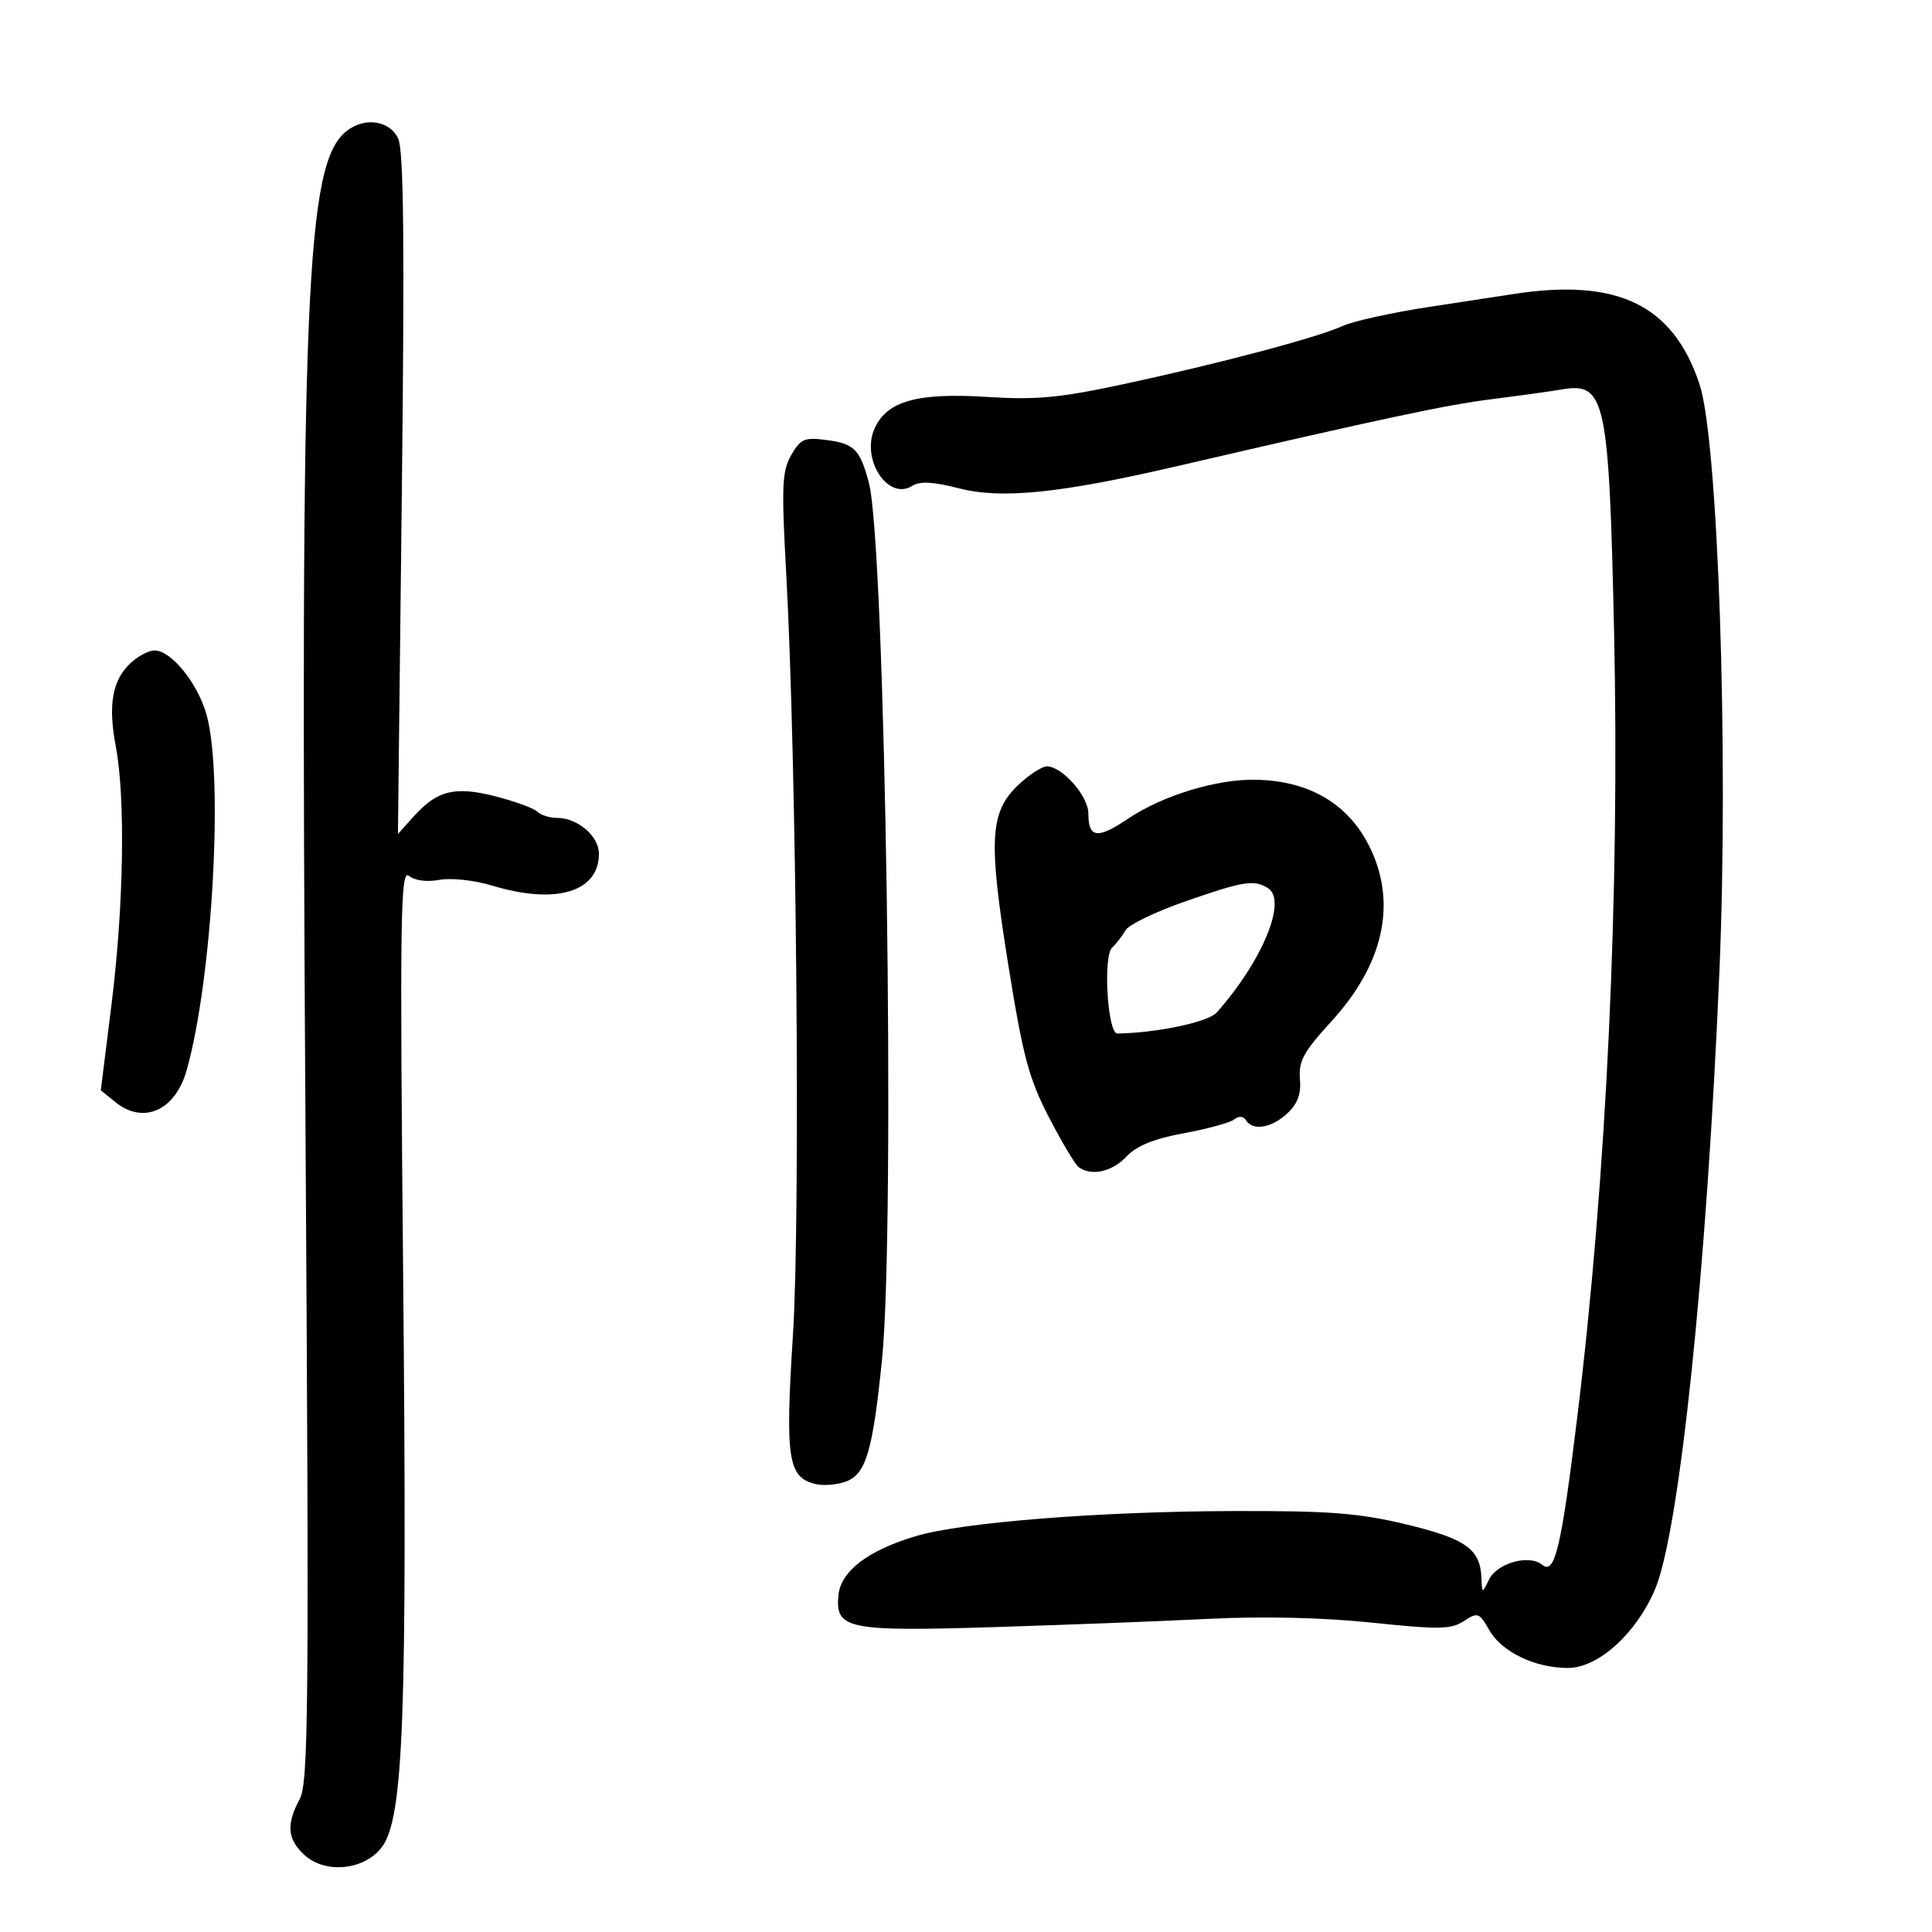 <svg xmlns="http://www.w3.org/2000/svg" width="300" height="300" viewBox="0 0 300 300" version="1.1">
	<path d="M 53.904 20.282 C 47.440 25.214, 46.616 44.941, 47.437 175 C 48.006 265.252, 47.907 276.817, 46.539 279.364 C 44.425 283.299, 44.608 285.557, 47.238 288.007 C 50.482 291.030, 56.617 290.418, 59.305 286.805 C 62.668 282.282, 63.244 266.770, 62.601 198.130 C 62.075 142.136, 62.179 134.904, 63.492 135.993 C 64.389 136.738, 66.270 136.988, 68.239 136.625 C 70.065 136.288, 73.661 136.679, 76.409 137.512 C 86.327 140.518, 93 138.525, 93 132.557 C 93 129.823, 89.686 127, 86.477 127 C 85.335 127, 83.969 126.569, 83.441 126.041 C 82.914 125.514, 80.011 124.447, 76.991 123.669 C 70.653 122.038, 67.893 122.713, 64.228 126.789 L 61.791 129.500 62.393 76.791 C 62.837 37.857, 62.692 23.419, 61.837 21.541 C 60.560 18.738, 56.724 18.129, 53.904 20.282 M 235 45.658 C 233.625 45.871, 227.775 46.764, 222 47.644 C 216.225 48.524, 210.150 49.859, 208.500 50.612 C 204.535 52.421, 189.385 56.444, 174.500 59.641 C 164.498 61.789, 160.946 62.120, 153.167 61.630 C 142.452 60.956, 137.743 62.275, 135.823 66.488 C 133.632 71.298, 137.888 77.822, 141.663 75.441 C 142.855 74.689, 144.912 74.799, 148.913 75.829 C 155.484 77.519, 164.560 76.606, 182.500 72.448 C 215.372 64.829, 224.468 62.892, 231.623 61.987 C 235.955 61.439, 240.850 60.759, 242.500 60.474 C 249.277 59.307, 249.837 61.891, 250.630 98 C 251.529 138.926, 249.486 182.592, 244.922 220 C 242.441 240.337, 241.432 244.603, 239.483 242.985 C 237.458 241.305, 232.452 242.704, 231.198 245.301 C 230.142 247.487, 230.135 247.485, 230.036 245 C 229.858 240.533, 227.582 238.920, 218.322 236.701 C 210.974 234.939, 206.492 234.594, 191.500 234.634 C 170.881 234.689, 149.459 236.378, 142.260 238.515 C 134.781 240.736, 130.560 243.954, 130.192 247.715 C 129.677 252.970, 131.610 253.363, 154.443 252.654 C 165.474 252.311, 180.476 251.734, 187.780 251.371 C 196.166 250.954, 205.476 251.172, 213.041 251.963 C 223.443 253.052, 225.321 253.019, 227.306 251.719 C 229.460 250.308, 229.687 250.390, 231.273 253.153 C 233.210 256.528, 238.365 259, 243.465 259 C 248.144 259, 254.010 253.728, 256.960 246.872 C 260.778 237.996, 265.023 197.312, 266.997 150.667 C 268.432 116.772, 266.780 68.275, 263.897 59.642 C 259.782 47.319, 251.184 43.159, 235 45.658 M 122.863 70.660 C 121.431 73.144, 121.333 75.442, 122.080 89 C 123.685 118.134, 124.311 188.576, 123.131 207.213 C 121.912 226.454, 122.342 229.367, 126.556 230.425 C 127.824 230.743, 129.995 230.572, 131.380 230.046 C 134.475 228.869, 135.522 225.319, 136.954 211.144 C 139.061 190.285, 137.488 84.705, 134.925 75 C 133.551 69.796, 132.672 68.899, 128.394 68.334 C 124.916 67.875, 124.325 68.124, 122.863 70.660 M 20.278 102.956 C 17.439 105.601, 16.754 109.448, 17.977 115.886 C 19.493 123.869, 19.220 140.670, 17.327 155.869 L 15.654 169.302 17.938 171.151 C 22.264 174.654, 27.214 172.442, 28.975 166.221 C 32.980 152.070, 34.749 120.594, 32.079 111 C 30.718 106.108, 26.591 101, 24.001 101 C 23.108 101, 21.432 101.880, 20.278 102.956 M 158.230 121.785 C 153.688 126.028, 153.433 130.228, 156.536 149.634 C 158.838 164.026, 159.742 167.432, 162.861 173.463 C 164.862 177.333, 166.950 180.831, 167.500 181.235 C 169.461 182.675, 172.686 181.963, 174.908 179.598 C 176.491 177.913, 179.157 176.828, 183.833 175.966 C 187.500 175.290, 191.022 174.324, 191.661 173.820 C 192.380 173.252, 193.069 173.302, 193.470 173.951 C 194.516 175.643, 197.450 175.161, 199.879 172.898 C 201.502 171.386, 202.056 169.877, 201.854 167.522 C 201.618 164.785, 202.421 163.319, 206.764 158.568 C 214.680 149.907, 216.851 140.677, 212.980 132.146 C 209.750 125.028, 203.541 121.219, 194.932 121.076 C 188.871 120.975, 180.509 123.534, 175.178 127.121 C 170.396 130.339, 169 130.154, 169 126.306 C 169 123.616, 164.927 119, 162.554 119 C 161.816 119, 159.870 120.253, 158.230 121.785 M 184.069 139.961 C 179.432 141.575, 175.243 143.601, 174.761 144.462 C 174.279 145.324, 173.348 146.530, 172.692 147.141 C 171.251 148.486, 171.979 160.508, 173.500 160.485 C 179.653 160.390, 187.611 158.708, 188.929 157.223 C 196.026 149.226, 199.908 139.822, 196.897 137.915 C 194.739 136.549, 193.140 136.804, 184.069 139.961" stroke="none" fill="black" fill-rule="evenodd"/>
</svg>